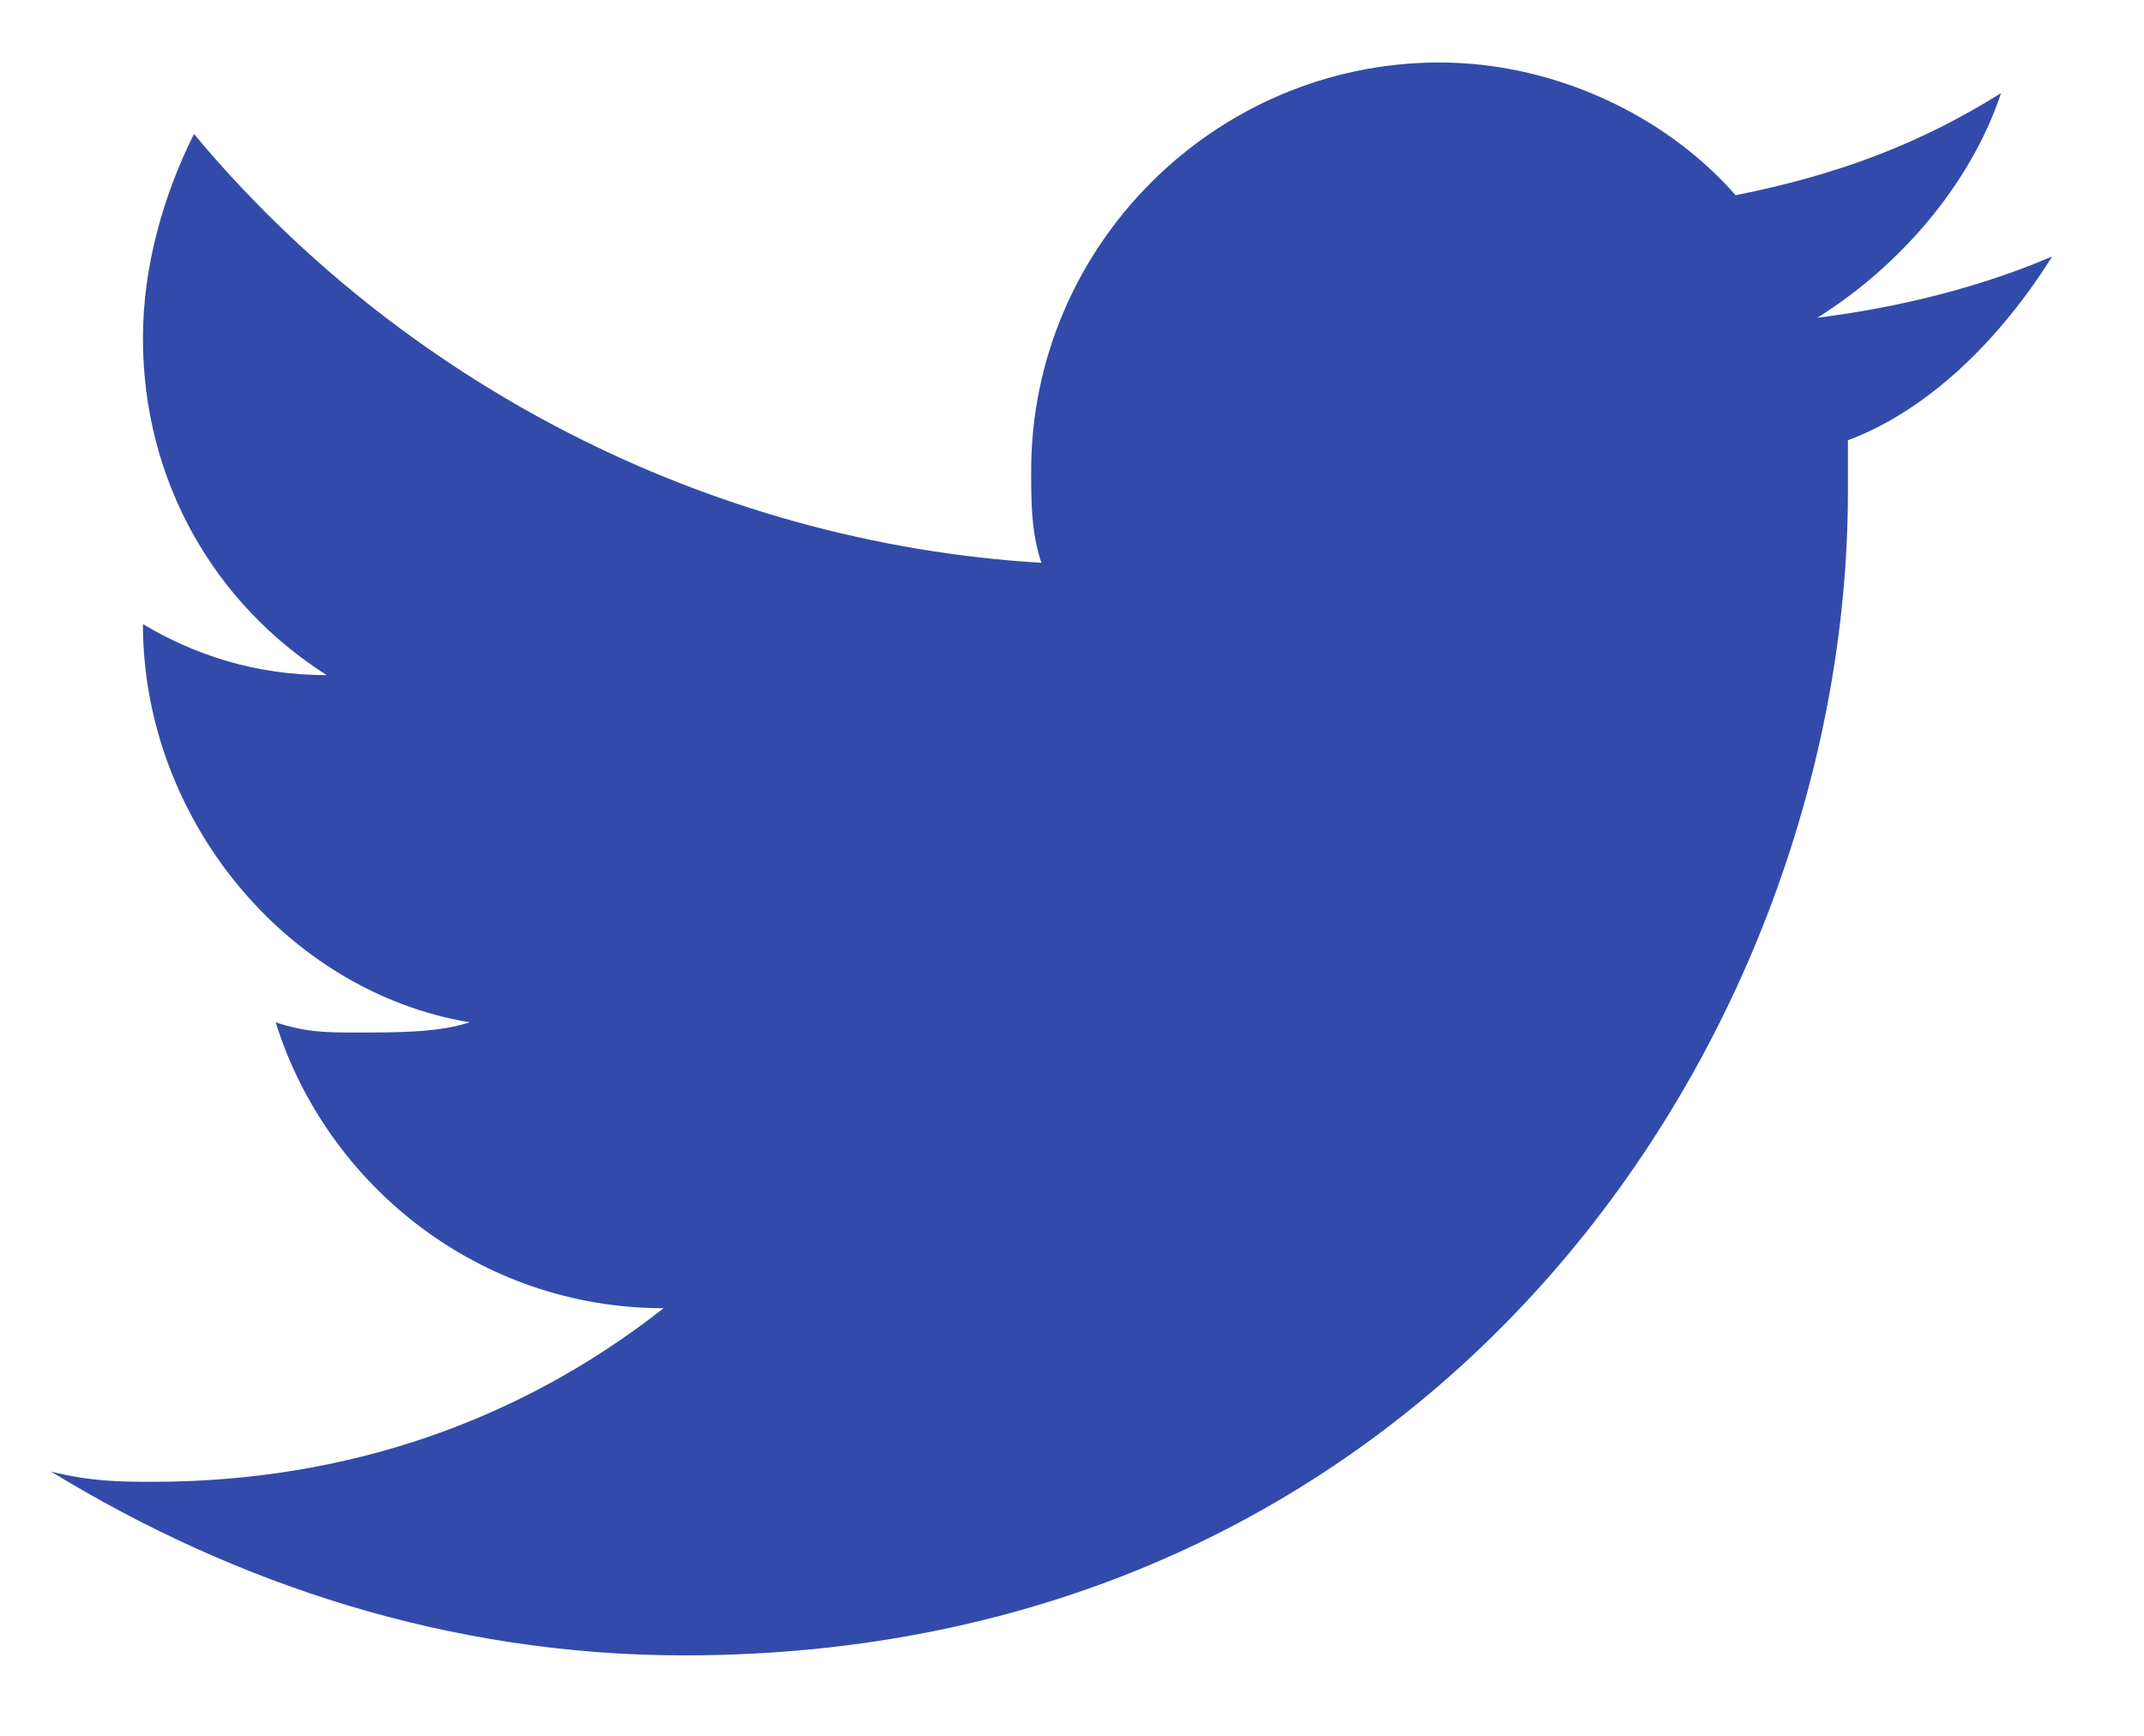 <svg width="21" height="17" viewBox="0 0 21 17" fill="none" xmlns="http://www.w3.org/2000/svg">
<path d="M20.1 2.512C19.4 2.812 18.6 3.012 17.8 3.112C18.6 2.612 19.3 1.812 19.6 0.912C18.8 1.412 18 1.712 17 1.912C16.3 1.112 15.2 0.612 14.1 0.612C11.9 0.612 10.1 2.412 10.1 4.612C10.1 4.912 10.1 5.212 10.2 5.512C6.9 5.312 3.9 3.712 1.9 1.312C1.6 1.912 1.4 2.612 1.4 3.312C1.4 4.712 2.1 5.912 3.2 6.612C2.5 6.612 1.9 6.412 1.4 6.112C1.4 8.012 2.8 9.712 4.6 10.012C4.3 10.112 3.9 10.112 3.5 10.112C3.2 10.112 3 10.112 2.7 10.012C3.2 11.612 4.7 12.812 6.5 12.812C5.1 13.912 3.4 14.512 1.5 14.512C1.2 14.512 0.9 14.512 0.5 14.412C2.3 15.512 4.4 16.212 6.7 16.212C14.1 16.212 18.1 10.112 18.1 4.812V4.312C18.9 4.012 19.6 3.312 20.1 2.512Z" fill="#324BAA"/>
</svg>
